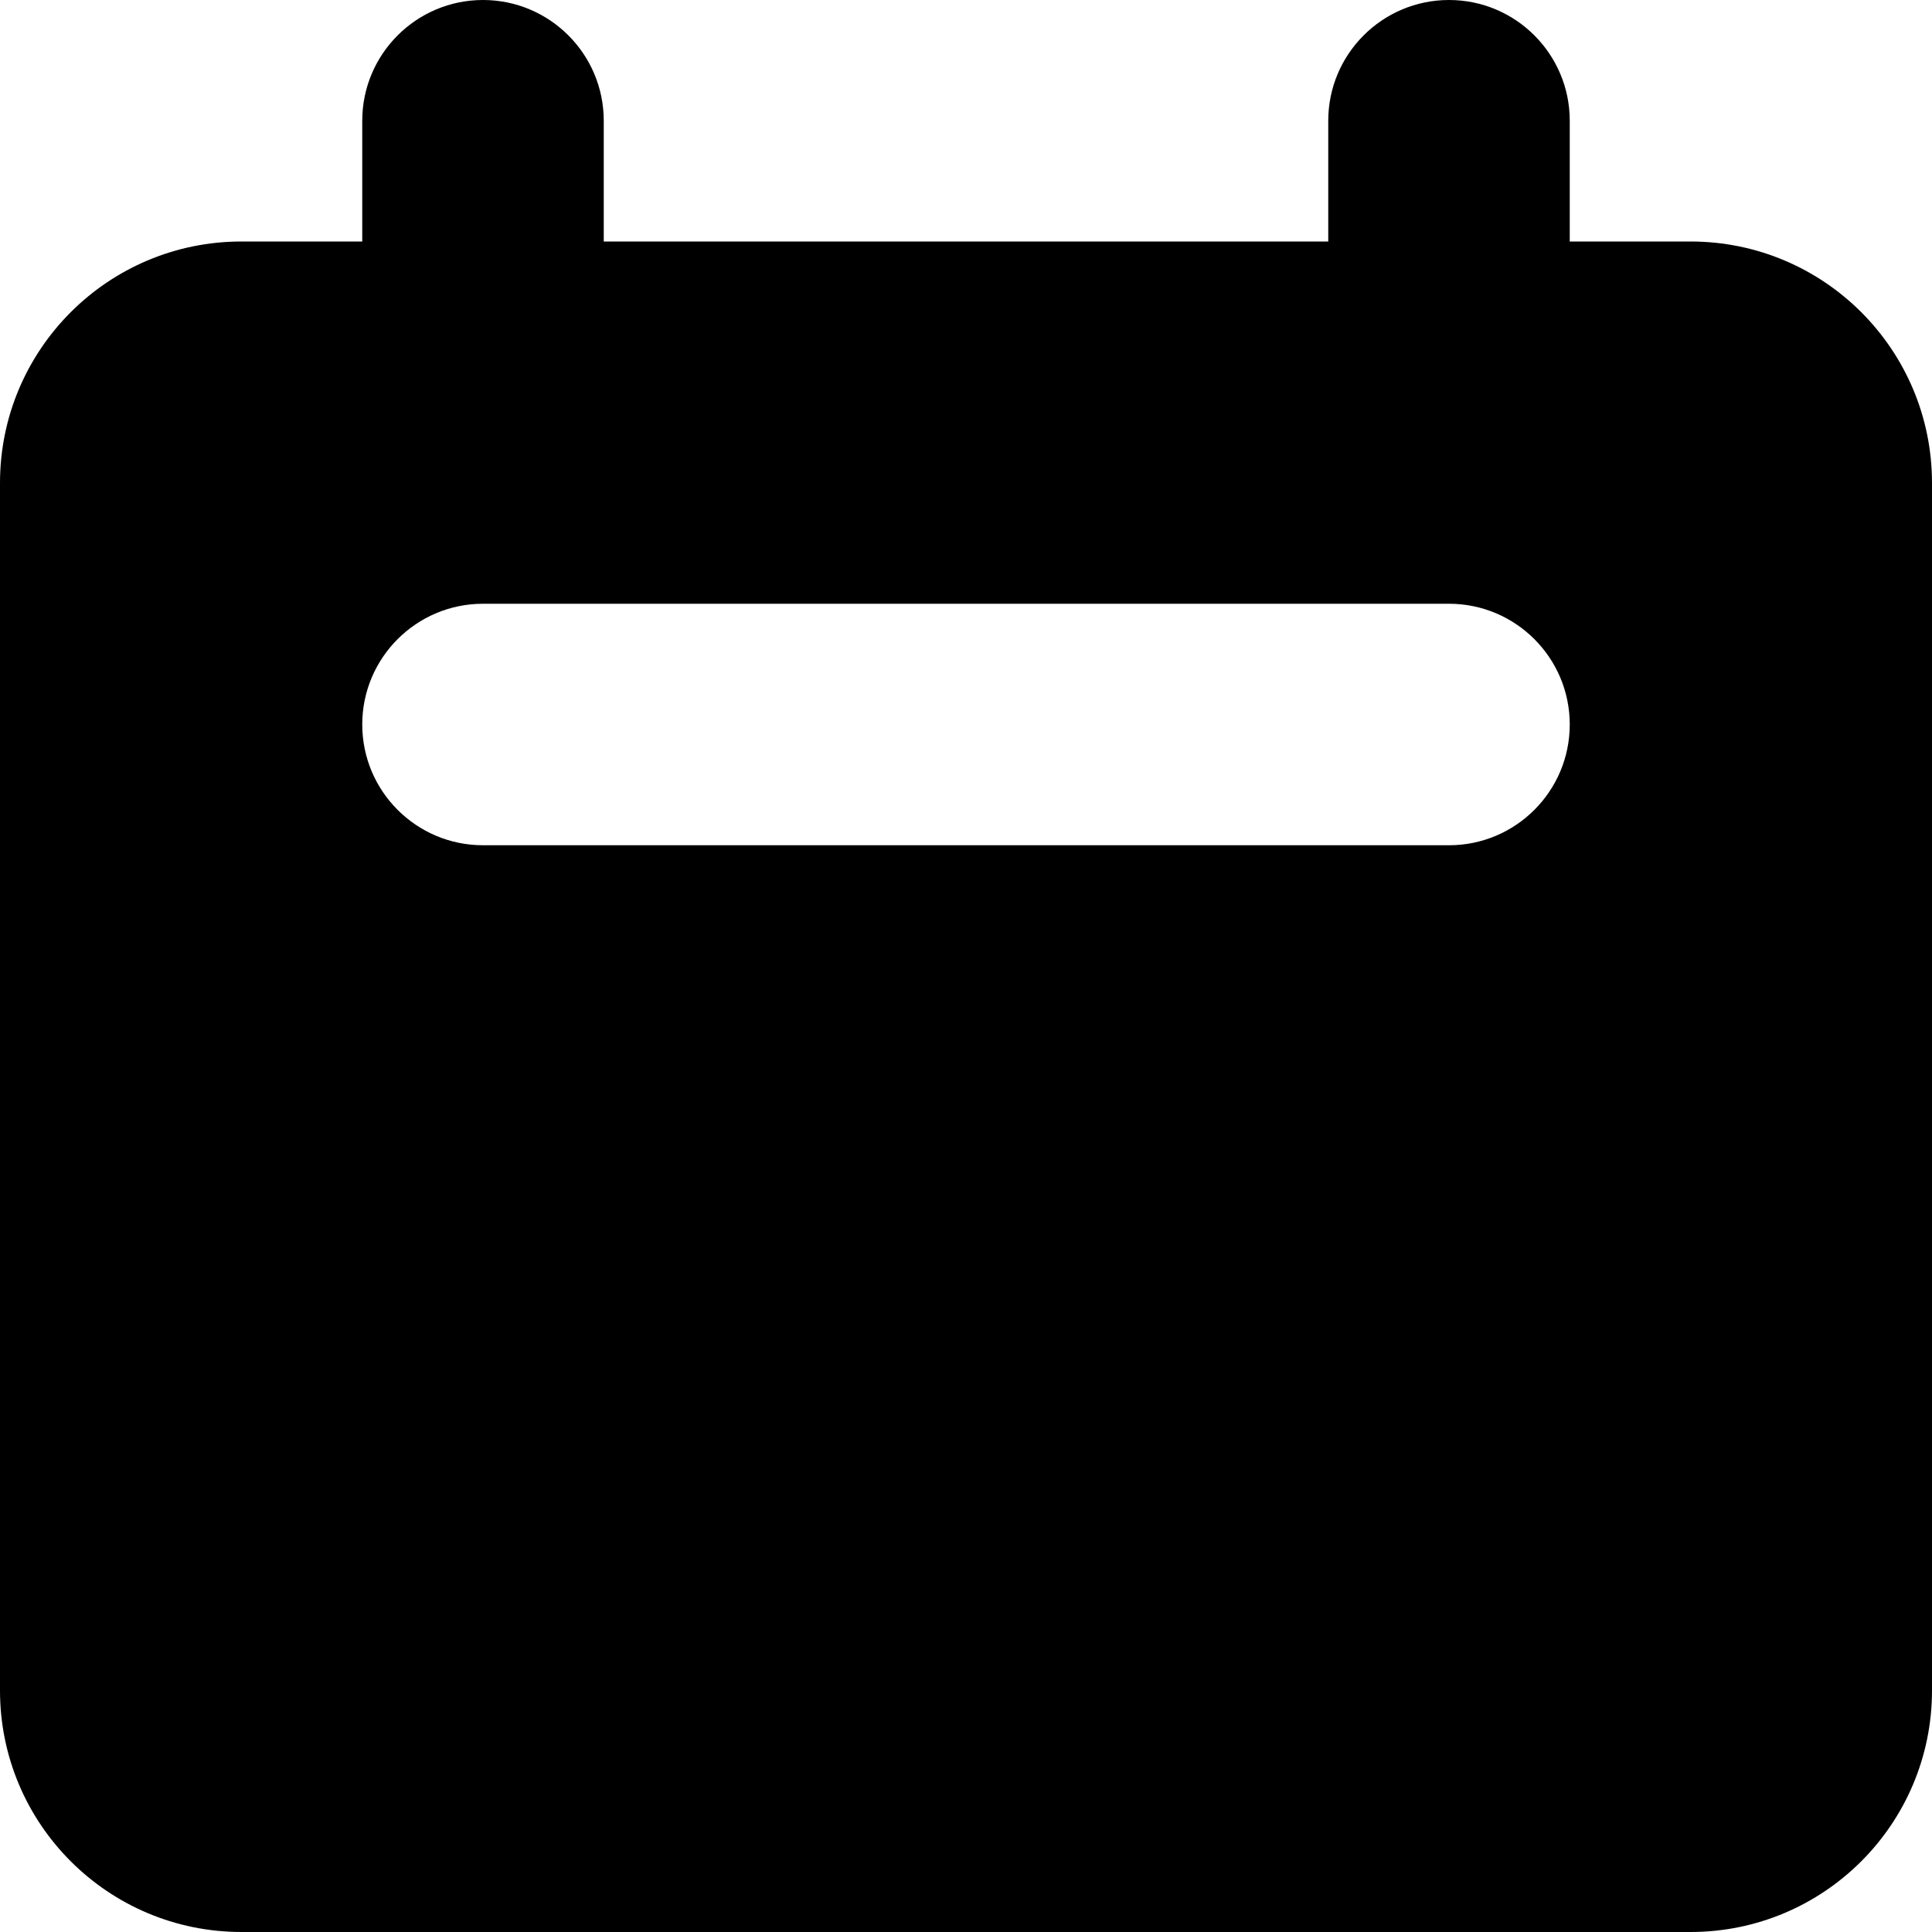 <svg width="16" height="16" viewBox="0 0 16 16" fill="none" xmlns="http://www.w3.org/2000/svg" id="calendar">
<path fill-rule="evenodd" clip-rule="evenodd" d="M4 0C3.448 0 3 0.448 3 1V2H2C0.895 2 0 2.895 0 4V14C0 15.105 0.895 16 2 16H14C15.105 16 16 15.105 16 14V4C16 2.895 15.105 2 14 2H13V1C13 0.448 12.552 0 12 0C11.448 0 11 0.448 11 1V2H5V1C5 0.448 4.552 0 4 0ZM4 5C3.448 5 3 5.448 3 6C3 6.552 3.448 7 4 7H12C12.552 7 13 6.552 13 6C13 5.448 12.552 5 12 5H4Z" fill="currentColor"/>
</svg>
